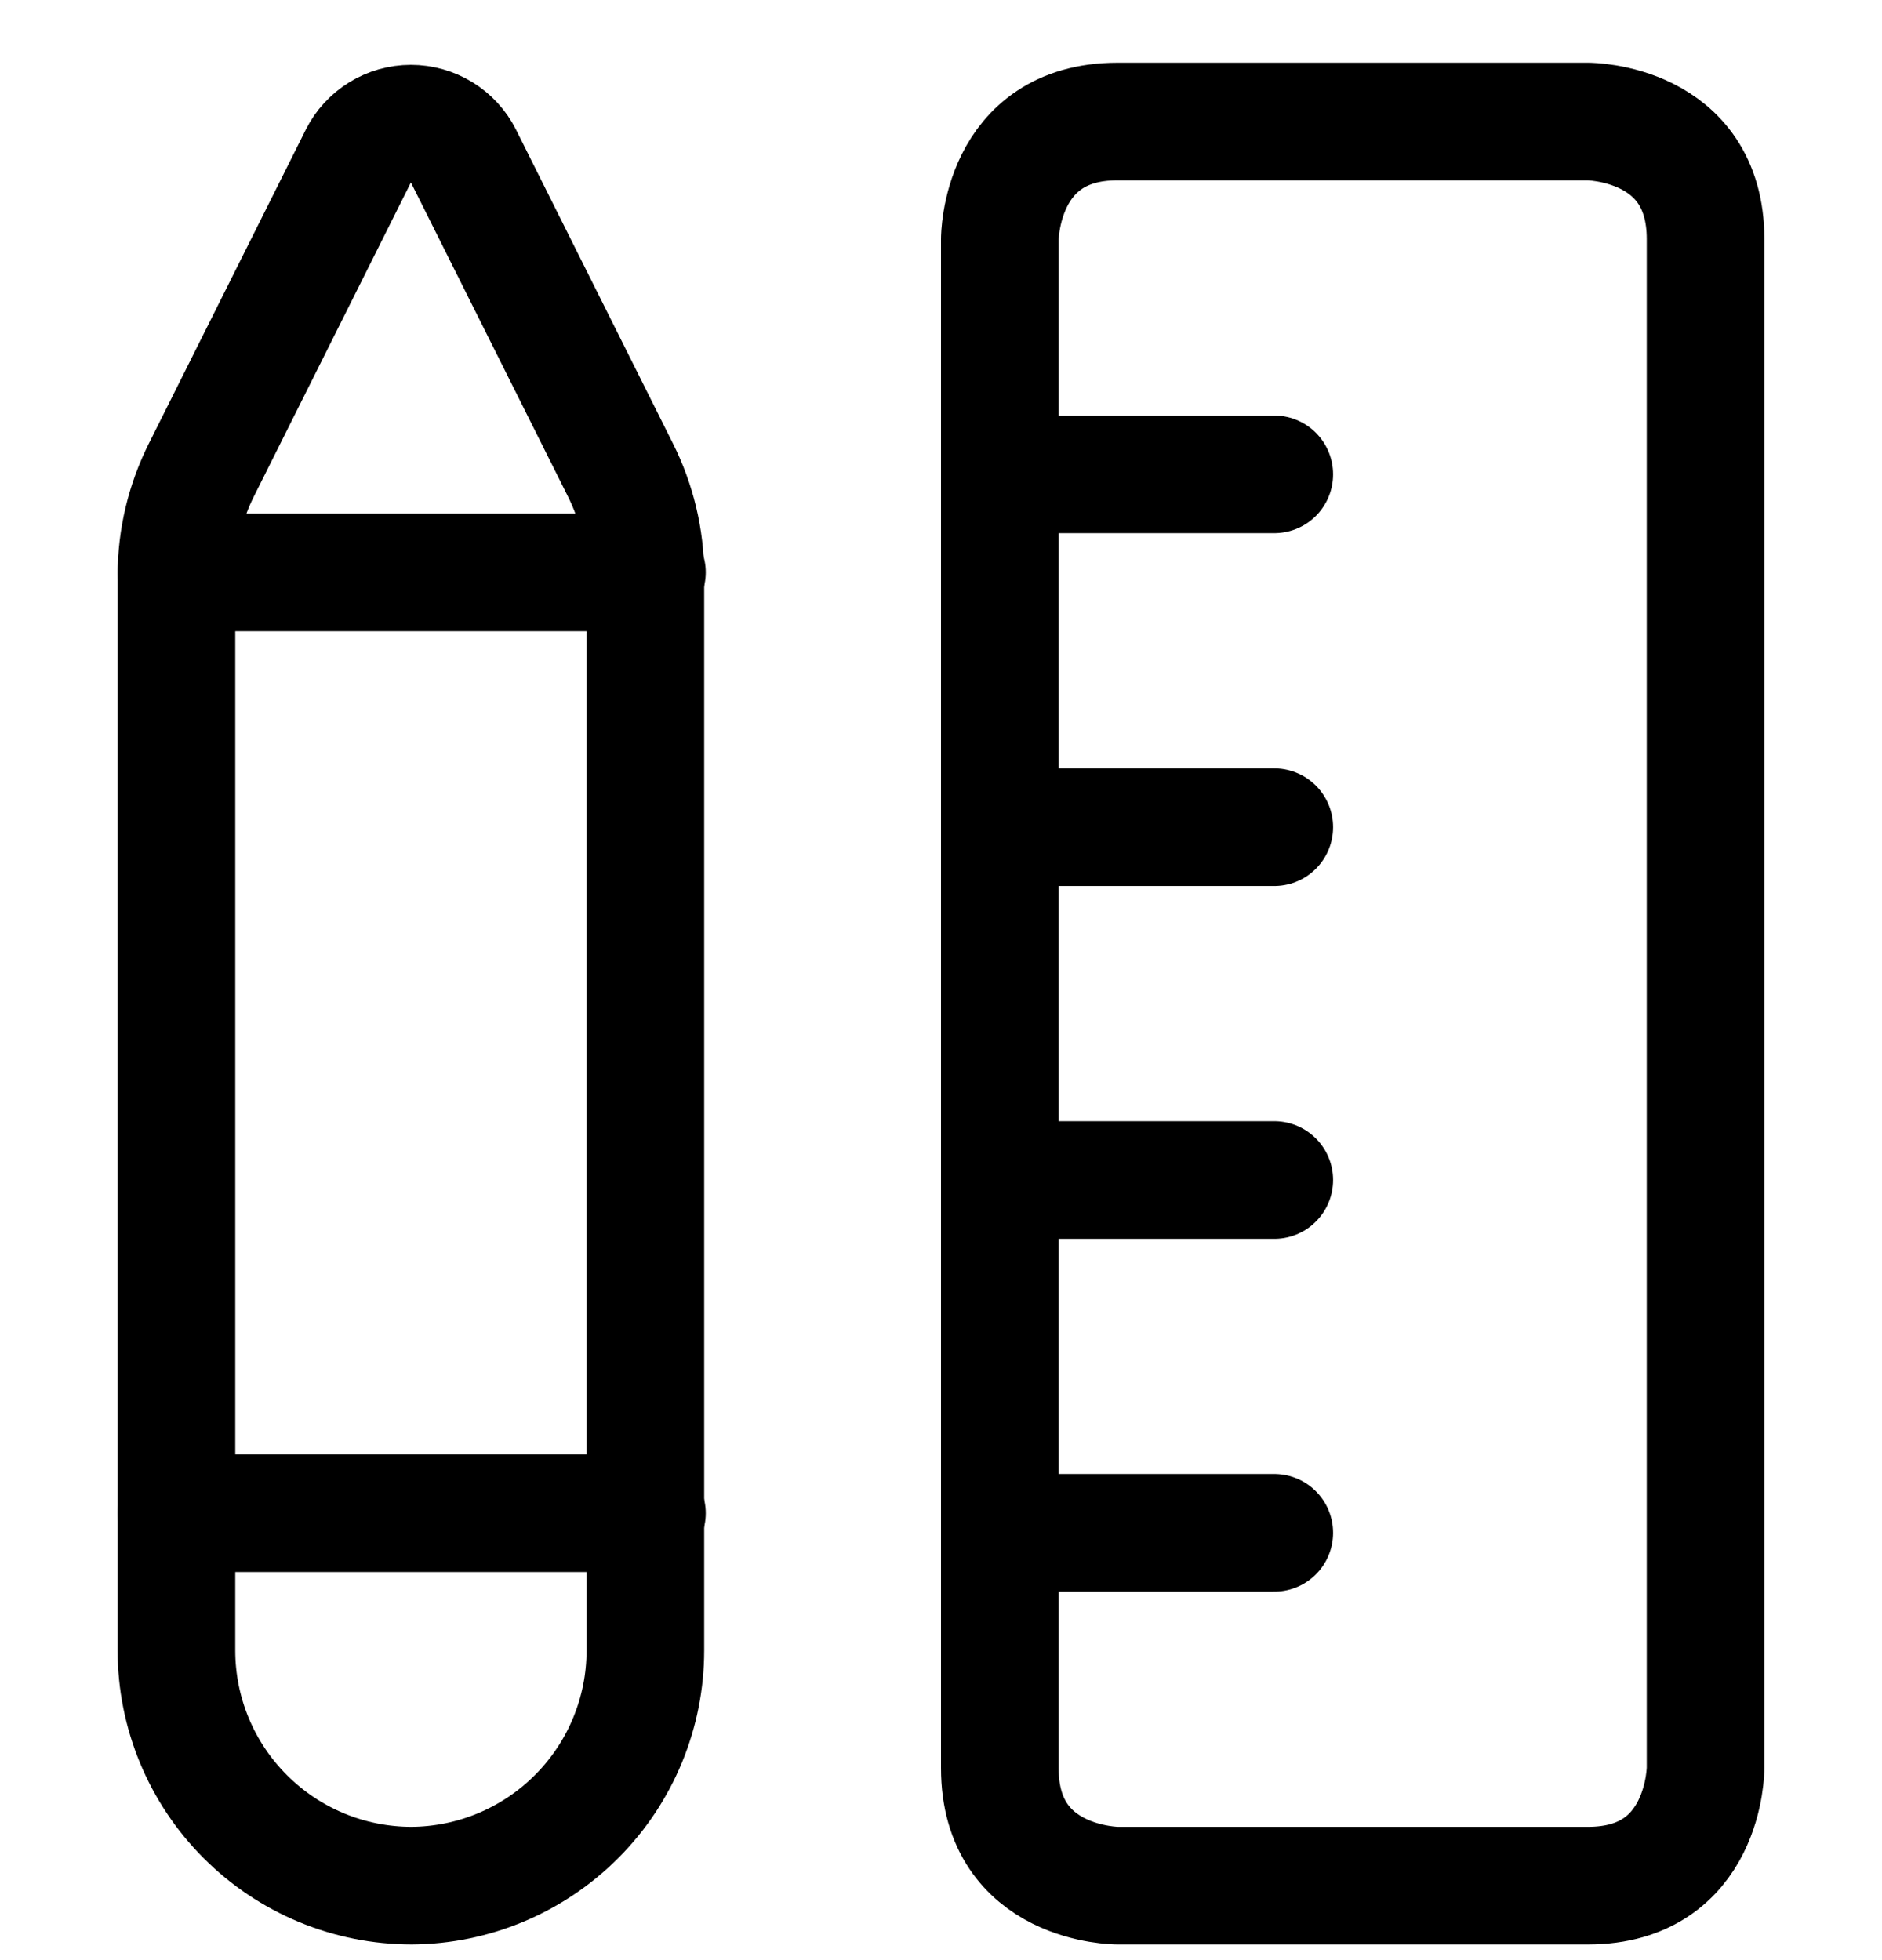 <svg width="24" height="25" viewBox="0 0 24 25" fill="none" xmlns="http://www.w3.org/2000/svg">
<g clip-path="url(#clip0_29_160)">
<path d="M5.25 24.05C4.454 24.05 3.691 23.734 3.129 23.171C2.566 22.609 2.25 21.846 2.25 21.05V7.33C2.251 6.865 2.361 6.406 2.57 5.99L4.57 1.99C4.632 1.866 4.728 1.762 4.846 1.689C4.965 1.616 5.101 1.577 5.24 1.577C5.379 1.577 5.515 1.616 5.634 1.689C5.752 1.762 5.848 1.866 5.91 1.99L7.91 5.99C8.119 6.406 8.229 6.865 8.23 7.33V21.05C8.23 21.842 7.917 22.602 7.358 23.164C6.8 23.726 6.042 24.045 5.25 24.05Z" stroke="black" stroke-width="1.5" stroke-linecap="round" stroke-linejoin="round"/>
<path d="M2.25 7.3H8.25" stroke="black" stroke-width="1.5" stroke-linecap="round" stroke-linejoin="round"/>
<path d="M2.25 19.3H8.25" stroke="black" stroke-width="1.5" stroke-linecap="round" stroke-linejoin="round"/>
<path d="M14.25 1.55H20.25C20.25 1.55 21.75 1.55 21.75 3.05V22.55C21.75 22.55 21.75 24.05 20.25 24.05H14.25C14.25 24.05 12.75 24.05 12.75 22.55V3.05C12.75 3.05 12.75 1.55 14.25 1.55Z" stroke="black" stroke-width="1.5" stroke-linecap="round" stroke-linejoin="round"/>
<path d="M12.75 6.05H16.25" stroke="black" stroke-width="1.5" stroke-linecap="round" stroke-linejoin="round"/>
<path d="M12.75 10.55H16.25" stroke="black" stroke-width="1.5" stroke-linecap="round" stroke-linejoin="round"/>
<path d="M12.75 15.05H16.25" stroke="black" stroke-width="1.5" stroke-linecap="round" stroke-linejoin="round"/>
<path d="M12.75 19.55H16.25" stroke="black" stroke-width="1.5" stroke-linecap="round" stroke-linejoin="round"/>
</g>
<defs>
<clipPath id="clip0_29_160">
<rect width="24" height="24" fill="white" transform="translate(0 0.8)"/>
</clipPath>
</defs>
</svg>
